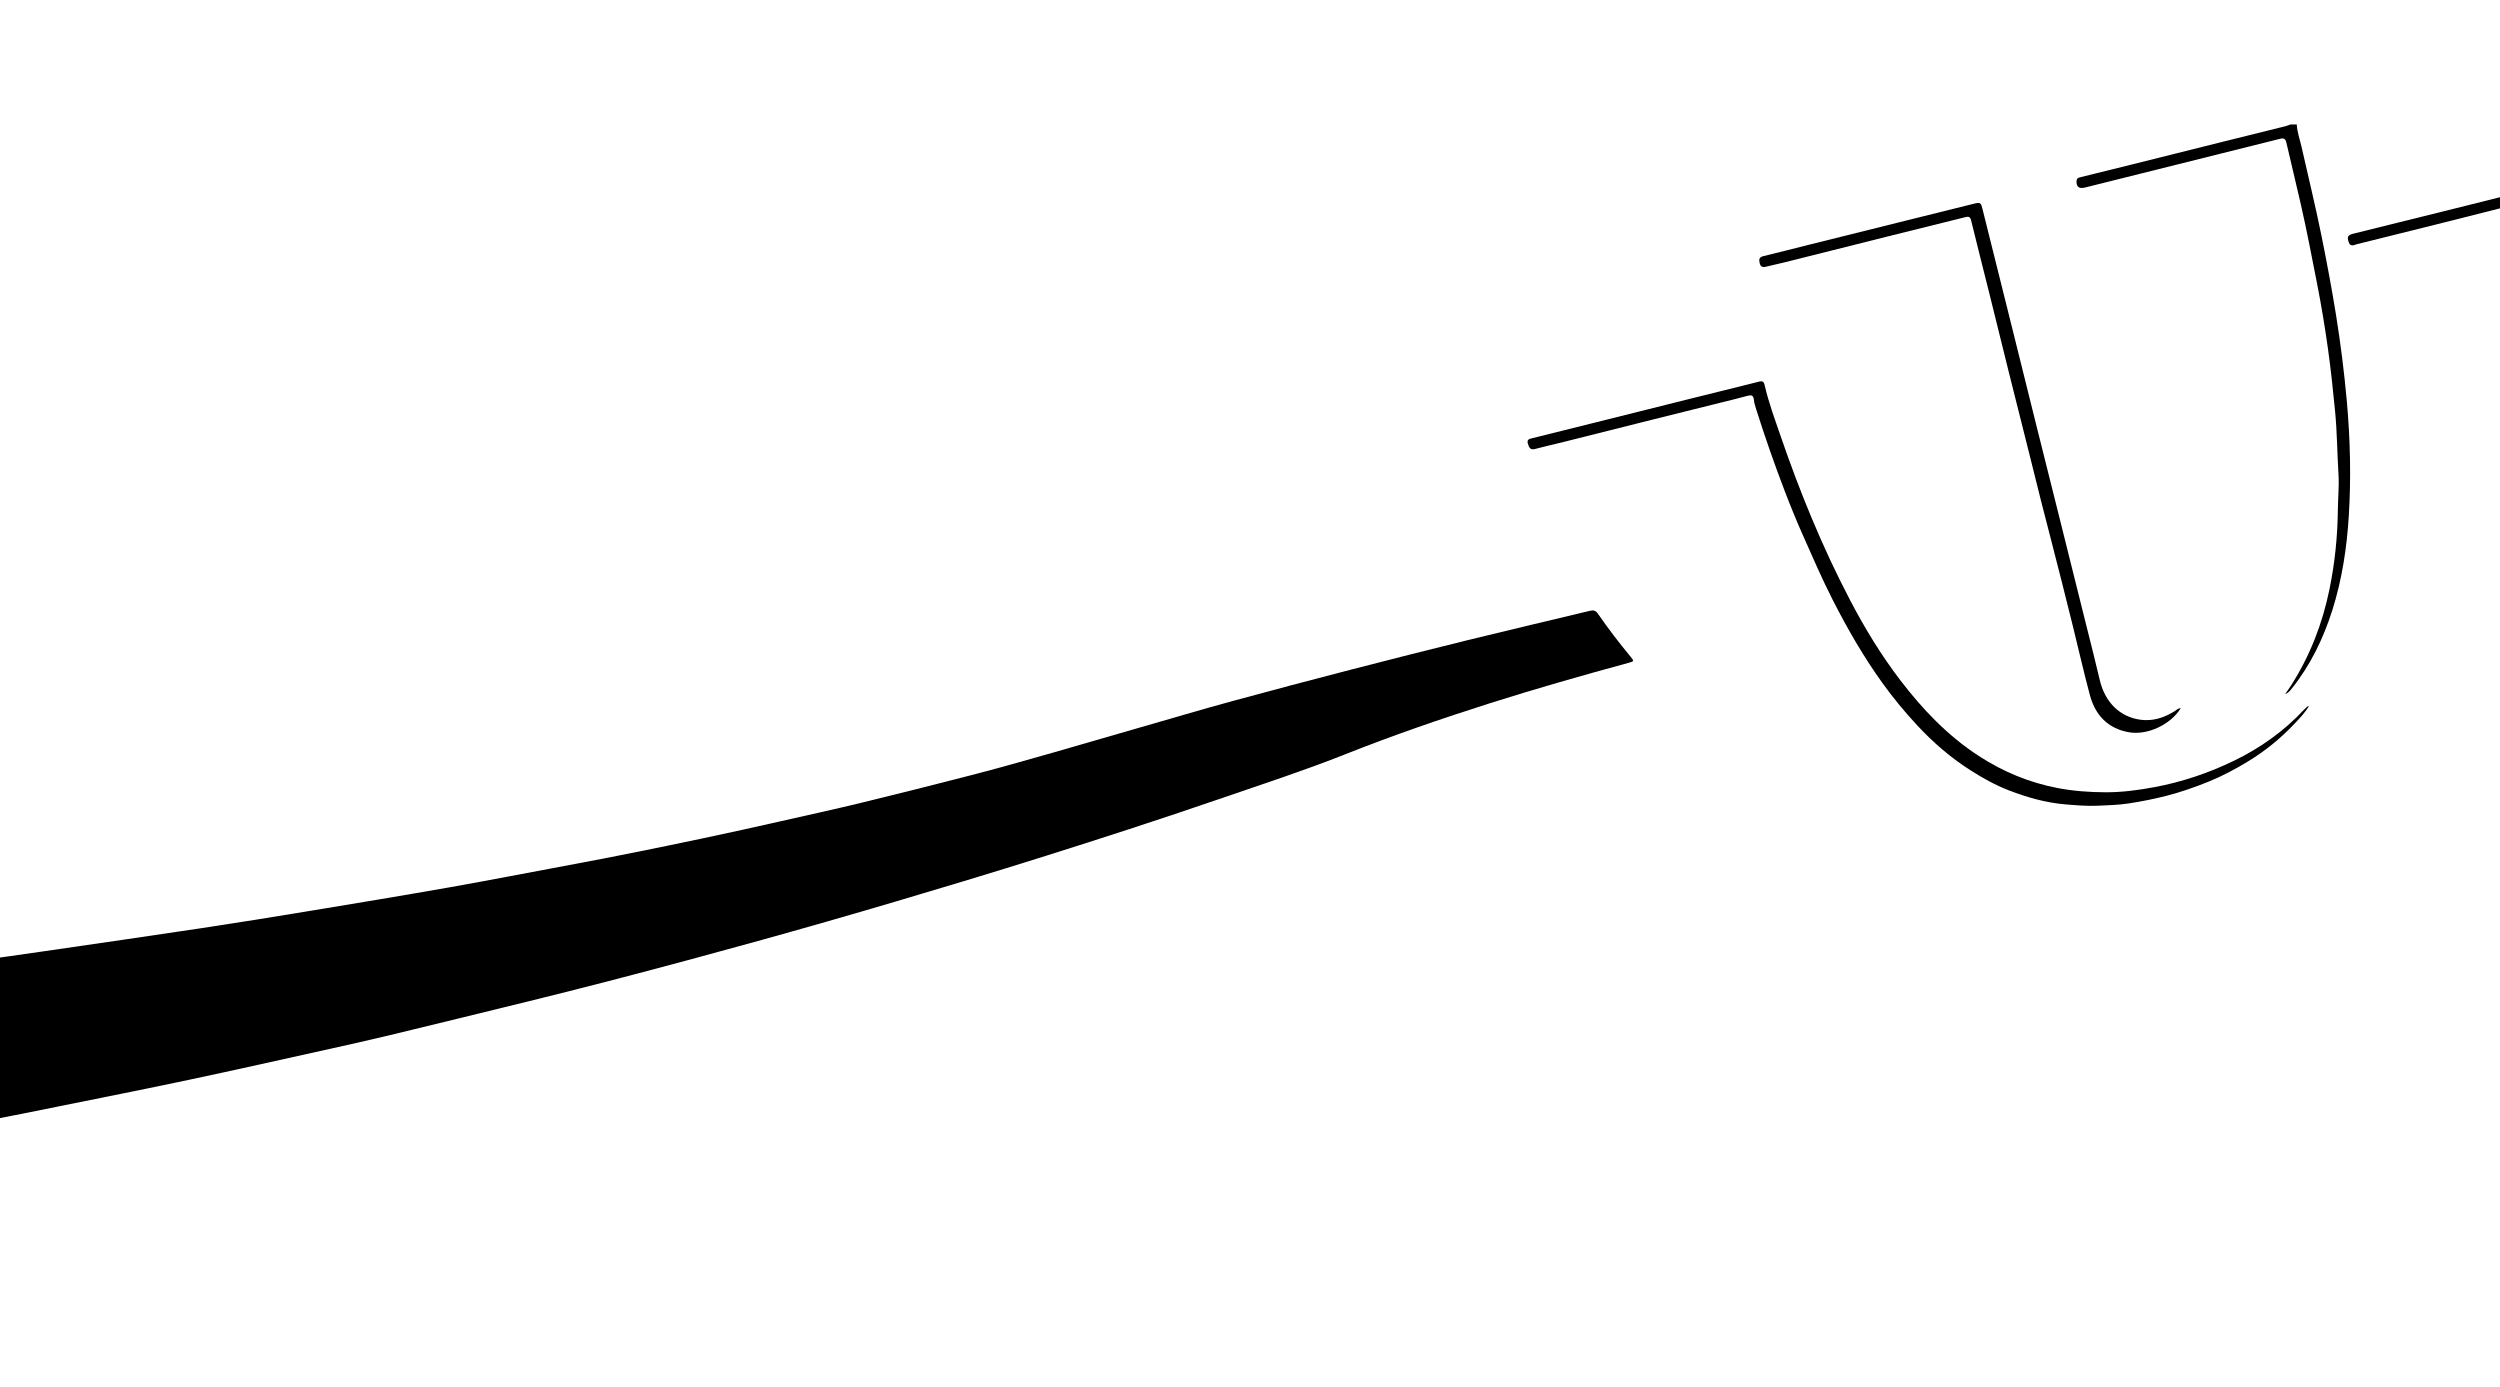 <?xml version="1.0" encoding="UTF-8"?>
<svg id="Layer_1" data-name="Layer 1" xmlns="http://www.w3.org/2000/svg" viewBox="0 0 587.45 325.98">
  <defs>
    <style>
      .cls-1 {
        stroke-width: 0px;
      }
    </style>
  </defs>
  <path class="cls-1" d="M-140.76,241.91c8.62-.9,17.24-1.78,25.86-2.72,6.95-.76,13.88-1.62,20.83-2.41,6.94-.8,13.89-1.55,20.83-2.37,5.95-.7,11.89-1.46,17.84-2.2,7.02-.87,14.04-1.71,21.05-2.6,3.92-.5,7.84-1.06,11.76-1.59,5.62-.75,11.25-1.47,16.87-2.23,5.3-.72,10.6-1.47,15.9-2.24,12.41-1.81,24.83-3.59,37.23-5.46,8.57-1.29,17.13-2.68,25.68-4.09,10.92-1.8,21.83-3.61,32.73-5.53,9.36-1.65,18.7-3.49,28.04-5.22,10.53-1.95,21.02-4.09,31.5-6.3,6.1-1.29,12.18-2.63,18.26-4.01,6.27-1.42,12.56-2.79,18.8-4.31,8.5-2.07,16.99-4.2,25.46-6.39,13.23-3.42,26.32-7.39,39.46-11.14,7.45-2.13,14.88-4.35,22.36-6.39,9.21-2.52,18.45-4.94,27.69-7.34,9.17-2.37,18.35-4.7,27.54-6.96,9.54-2.34,19.12-4.58,28.67-6.88.85-.21,1.38-.06,1.9.71,2.4,3.49,4.99,6.84,7.68,10.11.82,1,.81,1.05-.48,1.4-10.91,2.97-21.79,6.07-32.57,9.49-11.43,3.63-22.76,7.53-33.91,11.96-9.55,3.79-19.32,6.98-29.03,10.32-7.37,2.54-14.76,5-22.17,7.42-12.77,4.15-25.57,8.2-38.42,12.08-10.83,3.27-21.67,6.49-32.54,9.6-10.64,3.05-21.31,6-31.99,8.88-12.62,3.4-25.26,6.7-37.95,9.81-10.83,2.65-21.65,5.32-32.49,7.93-5.09,1.23-10.2,2.36-15.31,3.49-10.61,2.35-21.21,4.74-31.84,6.99-10.24,2.17-20.51,4.21-30.77,6.28-7.25,1.46-14.5,2.91-21.75,4.31-4.35.84-8.73,1.58-13.09,2.39-4.79.89-9.56,1.85-14.35,2.71-6.65,1.19-13.31,2.32-19.96,3.45-9.34,1.59-18.67,3.18-28.01,4.71-6.5,1.07-13.02,2.03-19.53,3.04-5.76.9-11.52,1.83-17.29,2.7-5.8.87-11.61,1.69-17.42,2.52-1.03.15-2.02.53-3.08.45,0-14.79,0-29.57,0-44.36Z"/>
  <path class="cls-1" d="M539.69,29.22c.09,1.81.72,3.52,1.12,5.26,1.59,7.05,3.31,14.07,4.74,21.16,1.23,6.1,2.38,12.22,3.37,18.37,1.08,6.74,1.93,13.5,2.54,20.3.8,8.96,1.02,17.94.46,26.92-.46,7.51-1.59,14.93-3.86,22.13-2.13,6.71-5.16,12.98-9.6,18.51-.4.5-.79.99-1.5,1.24.47-.69.97-1.37,1.42-2.08,4.43-6.95,7.35-14.49,9-22.56,1.26-6.16,1.9-12.36,1.97-18.65.03-2.79.32-5.59.15-8.37-.31-4.93-.32-9.88-.8-14.81-.48-4.97-1-9.93-1.7-14.87-.71-5.05-1.54-10.09-2.53-15.1-1.23-6.23-2.4-12.46-3.82-18.65-1.11-4.86-2.29-9.7-3.41-14.56-.2-.87-.63-1.06-1.46-.85-4.61,1.17-9.23,2.31-13.84,3.46-6.39,1.59-12.79,3.19-19.18,4.79-4.3,1.07-8.6,2.15-12.89,3.22-1.38.34-2.03-.24-1.91-1.65.05-.58.47-.68.9-.79,4.15-1.03,8.3-2.05,12.45-3.08,7.02-1.75,14.03-3.51,21.05-5.26,4.89-1.22,9.77-2.42,14.66-3.64.42-.11.83-.28,1.24-.42.48,0,.96,0,1.44,0Z"/>
  <path class="cls-1" d="M542.58,165.88c-1.02,1.69-2.23,2.92-3.4,4.16-3.27,3.48-6.95,6.46-11.04,8.94-2.94,1.78-5.97,3.4-9.16,4.69-3.22,1.3-6.5,2.45-9.87,3.32-2.93.75-5.9,1.34-8.9,1.8-2.42.37-4.86.43-7.28.54-2.54.11-5.1-.11-7.64-.32-4.61-.39-9.04-1.66-13.32-3.32-3.16-1.23-6.14-2.89-9.01-4.73-4.6-2.94-8.7-6.48-12.42-10.48-2.91-3.13-5.64-6.42-8.14-9.89-4.49-6.23-8.31-12.87-11.79-19.71-2.5-4.91-4.68-9.97-6.92-15-1.54-3.47-2.97-6.97-4.32-10.51-2.41-6.3-4.64-12.67-6.67-19.1-.24-.76-.5-1.54-.57-2.32-.11-1.11-.64-1.18-1.54-.93-1.96.54-3.94,1.02-5.92,1.51-5.34,1.33-10.69,2.65-16.04,3.99-7.2,1.8-14.4,3.62-21.6,5.43-2.09.52-4.2.97-6.28,1.54-1.18.32-1.44-.33-1.72-1.21-.33-1.04.38-1.16,1.05-1.32,4.96-1.24,9.93-2.47,14.89-3.71,7.25-1.81,14.49-3.64,21.74-5.44,5.58-1.39,11.17-2.75,16.74-4.16.87-.22,1.08.27,1.22.89.93,4.1,2.41,8.03,3.77,12,2.21,6.46,4.62,12.85,7.25,19.15,2.74,6.56,5.73,13,9.03,19.31,3.45,6.6,7.31,12.95,11.83,18.86,5.24,6.85,11.16,13.06,18.45,17.79,5.69,3.69,11.82,6.25,18.53,7.53,3.72.71,7.46.97,11.19.99,3.86.02,7.72-.5,11.54-1.21,6.53-1.22,12.75-3.32,18.7-6.21,6.13-2.97,11.62-6.86,16.29-11.84.27-.29.57-.56.86-.84.05-.05.14-.05.47-.17Z"/>
  <path class="cls-1" d="M512.44,166.39c-2.32,3.84-7.8,6.44-12.16,5.68-4.93-.86-7.92-3.99-9.19-8.7-1.44-5.36-2.65-10.77-3.99-16.16-1.71-6.85-3.4-13.71-5.19-20.54-1.62-6.13-3.14-12.29-4.67-18.45-1.75-7.05-3.54-14.08-5.3-21.13-1.52-6.08-3-12.16-4.51-18.24-1.42-5.69-2.87-11.37-4.26-17.07-.21-.87-.6-.94-1.37-.75-6.19,1.56-12.39,3.07-18.59,4.62-7.93,1.98-15.86,3.99-23.8,5.98-1.47.37-2.96.67-4.43,1.04-.82.21-1.3,0-1.5-.86-.18-.8-.15-1.37.83-1.61,3.61-.87,7.21-1.8,10.81-2.7,7.05-1.76,14.11-3.52,21.16-5.27,5.89-1.47,11.78-2.94,17.68-4.39,1.38-.34,1.52-.19,1.87,1.21,2.01,8.1,4.04,16.19,6.06,24.29,2.23,8.95,4.44,17.9,6.67,26.85,1.86,7.48,3.74,14.95,5.61,22.43,1.97,7.9,3.95,15.81,5.91,23.71,1.12,4.49,2.28,8.98,3.33,13.49,1.22,5.22,4.76,8.71,9.68,9.32,2.86.35,5.45-.5,7.86-2,.43-.27.78-.68,1.47-.75Z"/>
  <path class="cls-1" d="M592.95,134.64c-.43-.84-.35-1.43,0-2.09,1.98-3.61,3.91-7.26,5.22-11.15,2.65-7.87,5.09-15.81,6.64-24,1.34-7.08,2.14-14.18,2.38-21.38.09-2.83-.03-5.65.08-8.48.19-5.1-.56-10.17-1.49-15.2-.38-2.08-.85-4.14-1.2-6.23-.19-1.1-.66-1.27-1.63-1.02-3.98,1.01-7.98,1.98-11.97,2.98-6.12,1.54-12.23,3.09-18.35,4.63-6.28,1.58-12.56,3.14-18.84,4.69-.67.17-1.46.7-1.88-.46-.44-1.22-.26-1.69,1-2,8.84-2.2,17.68-4.38,26.52-6.58,7.02-1.75,14.03-3.52,21.04-5.28,1.67-.42,3.35-.77,5-1.23,1.03-.29,1.48.08,1.68,1.06.68,3.49,1.33,6.98,1.85,10.49,1.08,7.41,1.41,14.86,1.19,22.33-.13,4.27-.62,8.52-1.17,12.75-.88,6.79-2.45,13.42-4.45,19.96-2.74,8.93-6.47,17.43-11.12,25.53-.11.2-.28.37-.52.68Z"/>
</svg>
